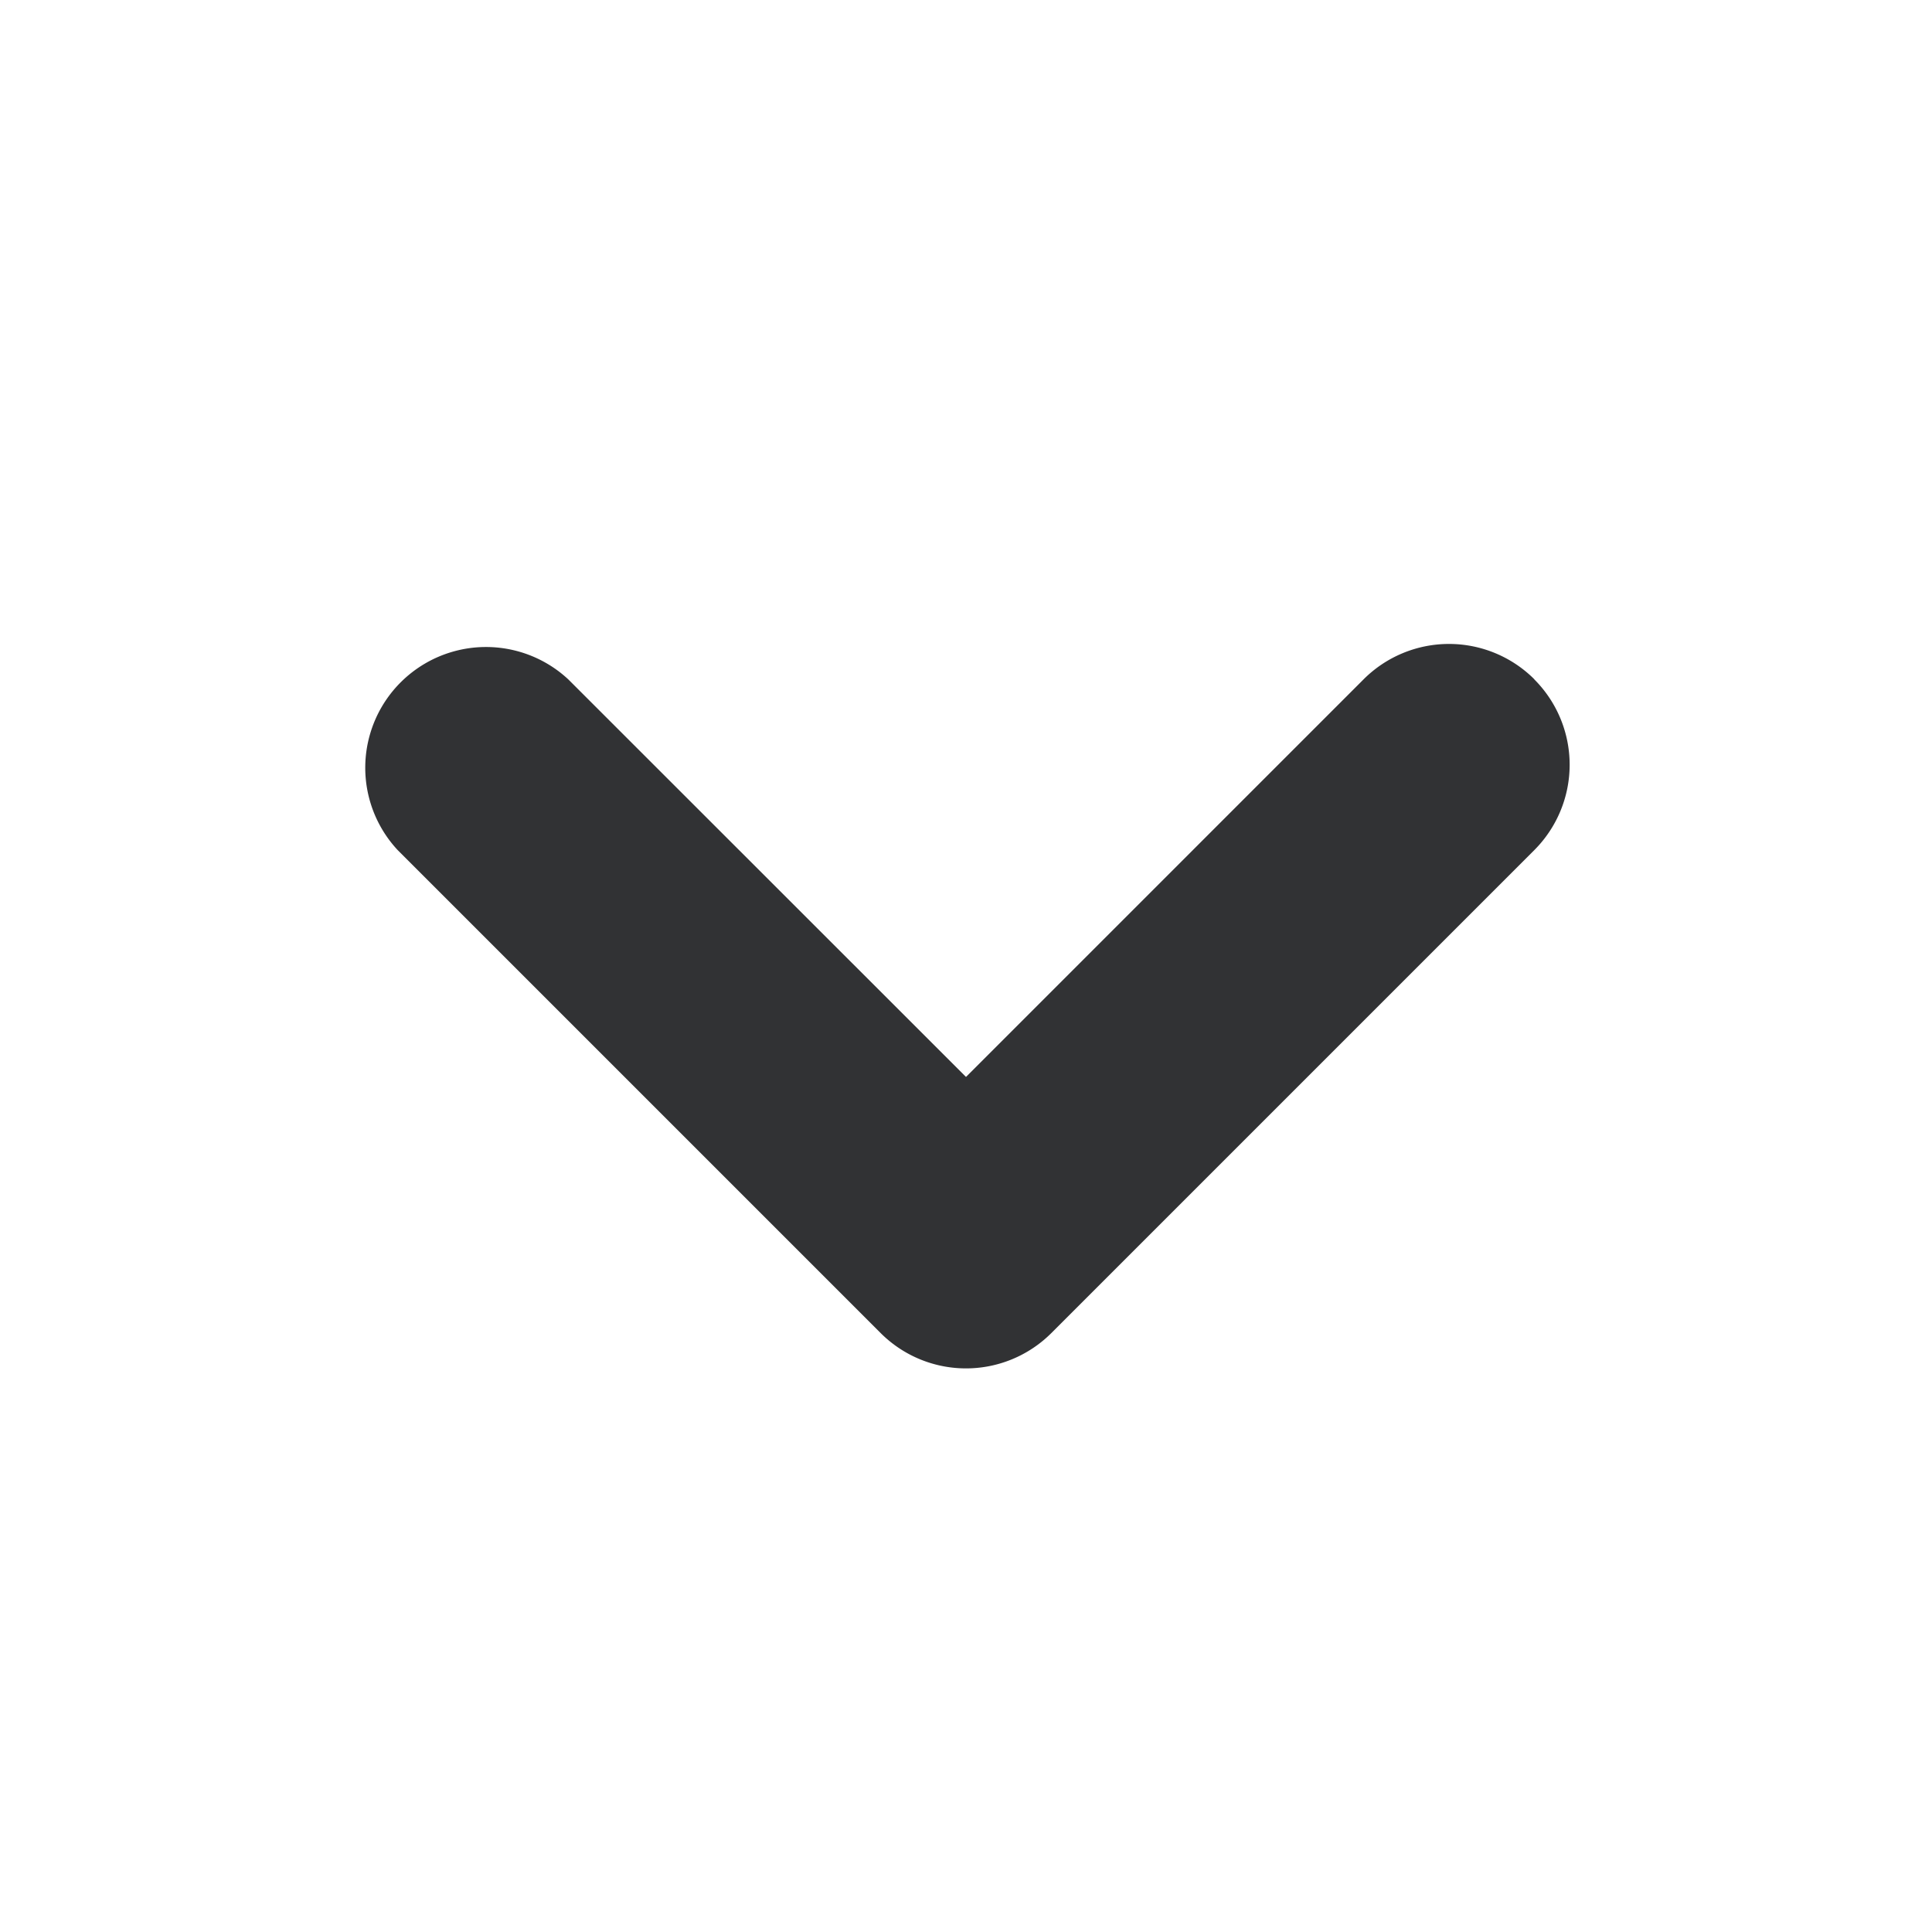 <svg xmlns="http://www.w3.org/2000/svg" width="24" height="24" fill="none" viewBox="0 0 24 24"><path fill="#313234" fill-rule="evenodd" d="M19.06 8.44a1.5 1.5 0 0 1 0 2.12l-6 6a1.5 1.5 0 0 1-2.12 0l-6-6a1.5 1.5 0 0 1 2.12-2.12L12 13.378l4.94-4.94a1.5 1.5 0 0 1 2.12 0" clip-rule="evenodd"/></svg>